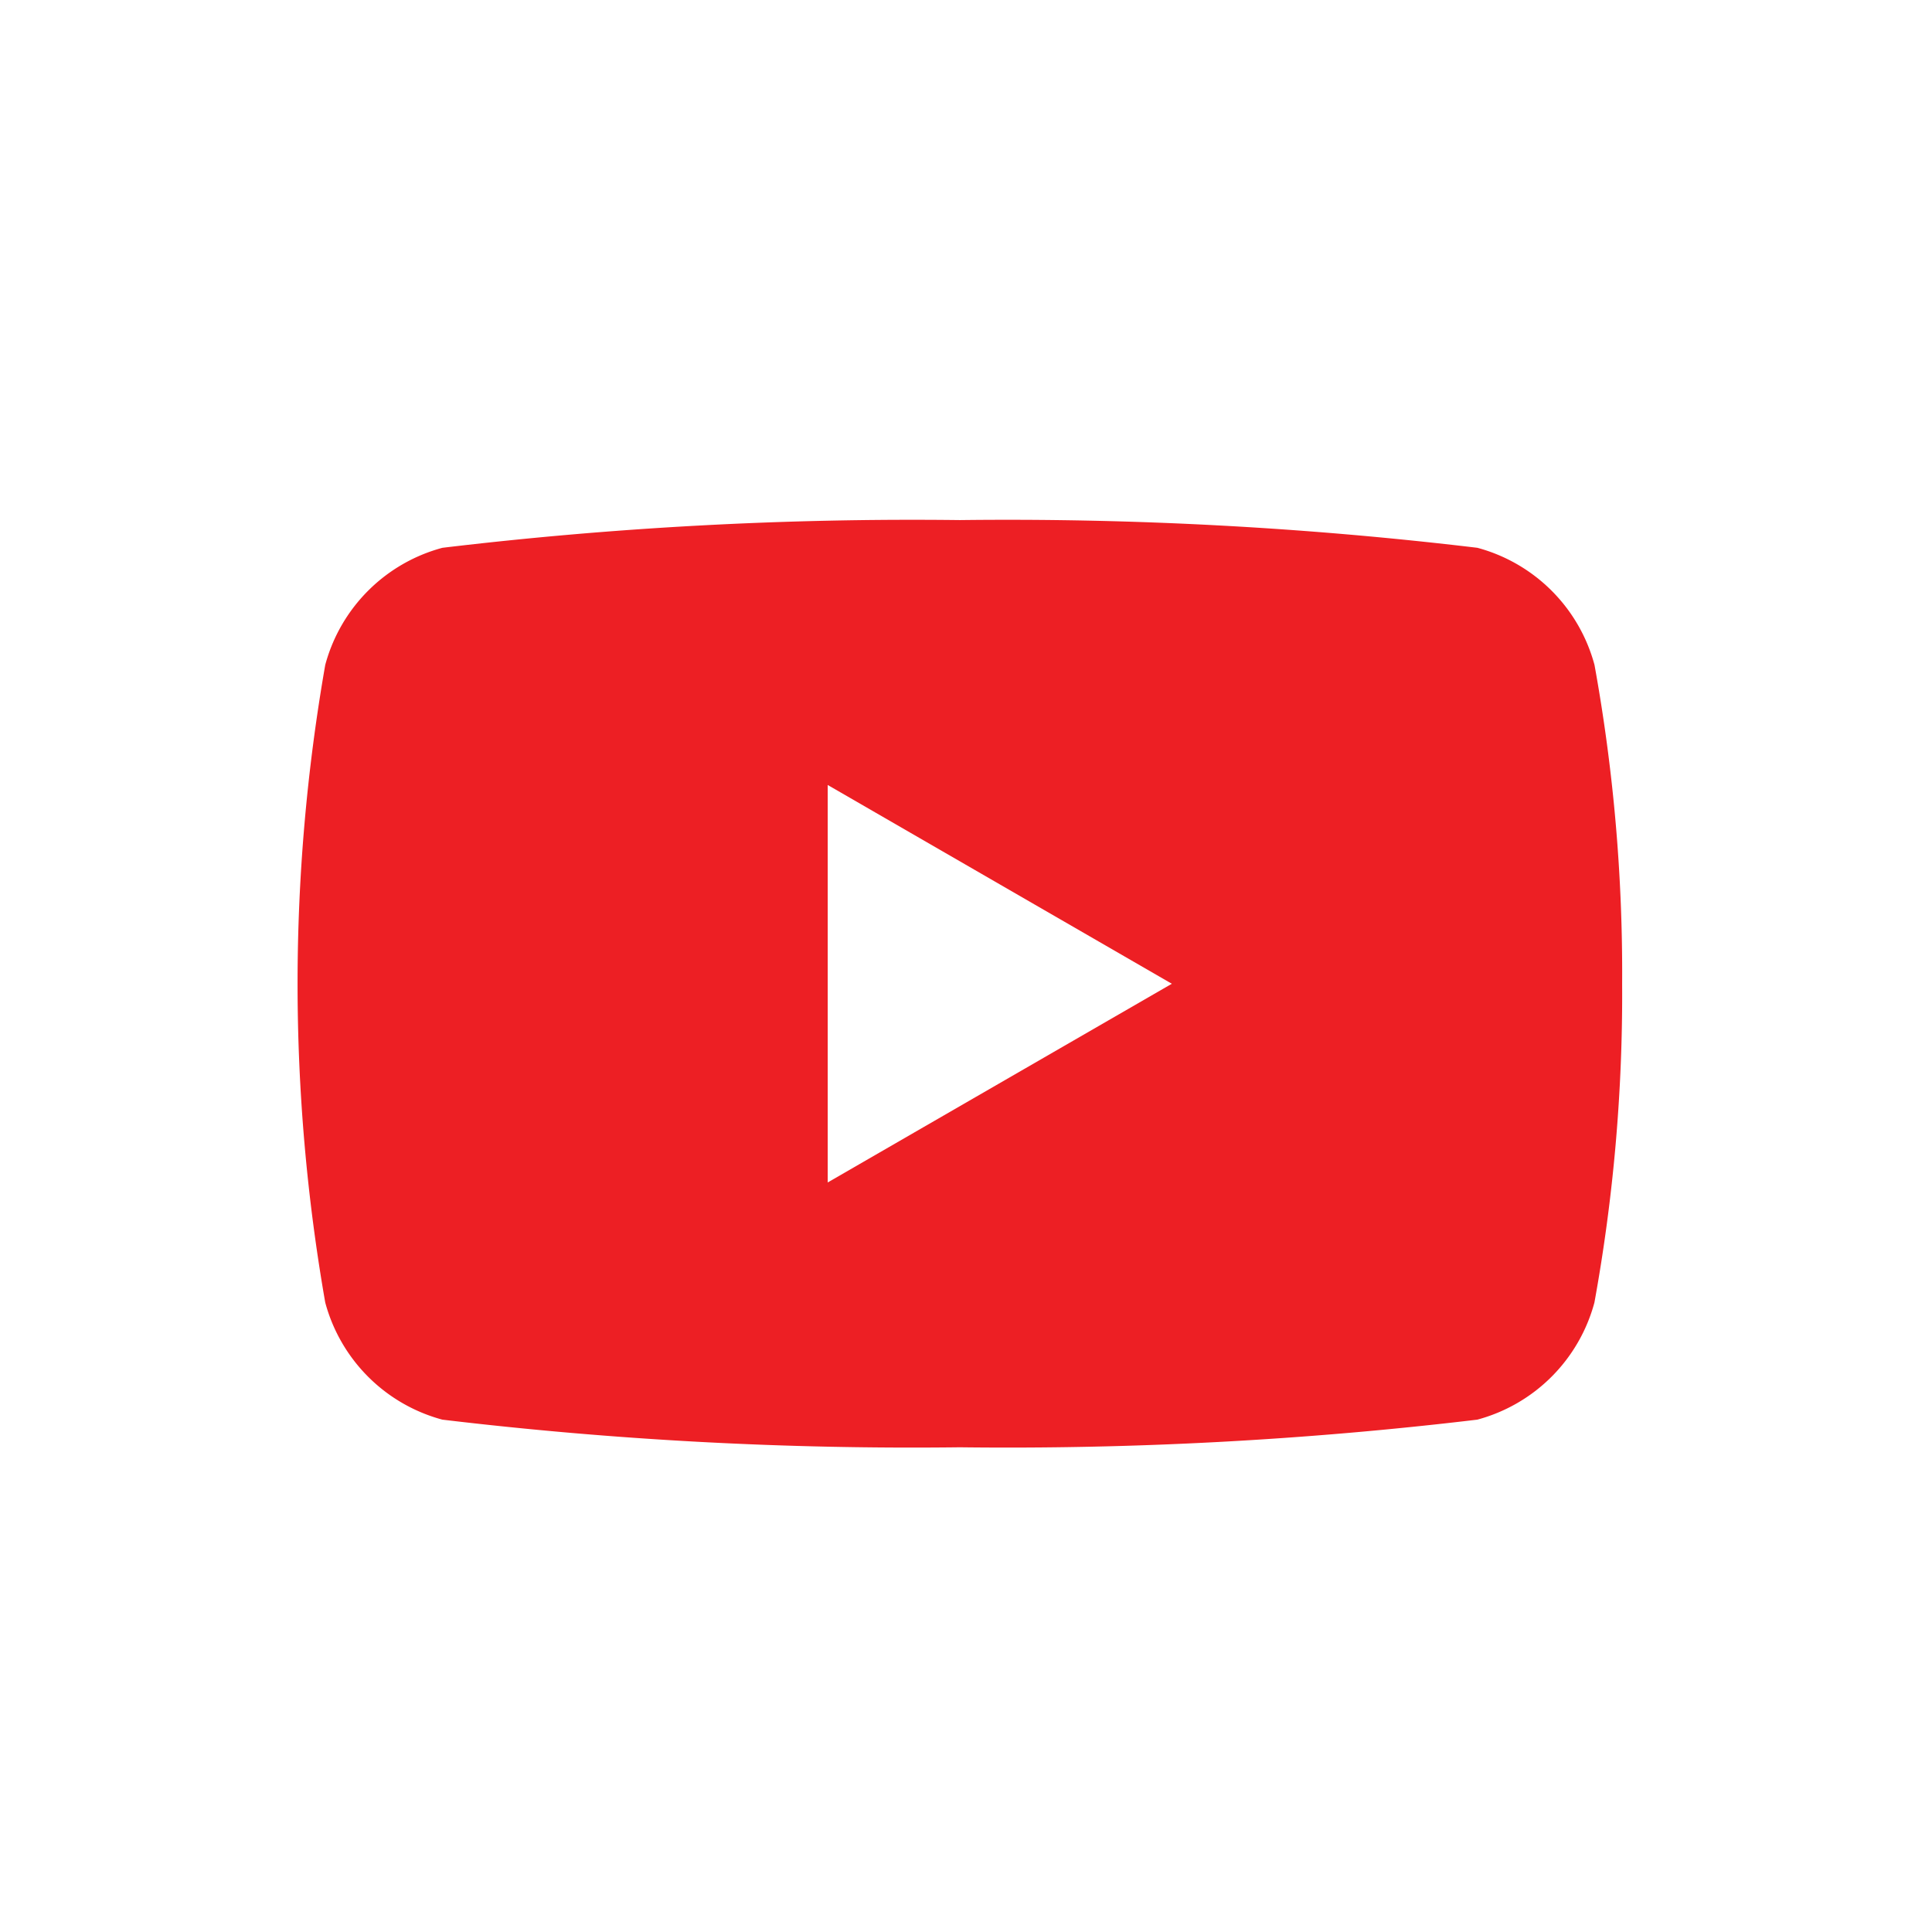 <svg xmlns="http://www.w3.org/2000/svg" width="26" height="26" viewBox="0 0 26 26">
  <g id="Group_2515" data-name="Group 2515" transform="translate(-313 -1576)">
    <rect id="Rectangle_3574" data-name="Rectangle 3574" width="26" height="26" transform="translate(313 1576)" fill="#fff"/>
    <g id="_5296521_play_video_vlog_youtube_youtube_logo_icon" data-name="5296521_play_video_vlog_youtube_youtube logo_icon" transform="translate(317.005 1583)">
      <path id="Path_5454" data-name="Path 5454" d="M17.453,78.749a2.232,2.232,0,0,0-1.576-1.576A53.263,53.263,0,0,0,8.913,76.8a53.264,53.264,0,0,0-6.964.373A2.232,2.232,0,0,0,.372,78.749a24.9,24.9,0,0,0,0,8.581,2.233,2.233,0,0,0,1.576,1.576,53.283,53.283,0,0,0,6.964.372,53.282,53.282,0,0,0,6.964-.372,2.232,2.232,0,0,0,1.576-1.576,23.191,23.191,0,0,0,.373-4.29A23.193,23.193,0,0,0,17.453,78.749Z" transform="translate(0 -76.801)" fill="#ed1f24"/>
      <path id="Path_5455" data-name="Path 5455" d="M204.8,184.549l4.631-2.674L204.8,179.2Z" transform="translate(-197.666 -175.636)" fill="#fff"/>
    </g>
  </g>
</svg>
